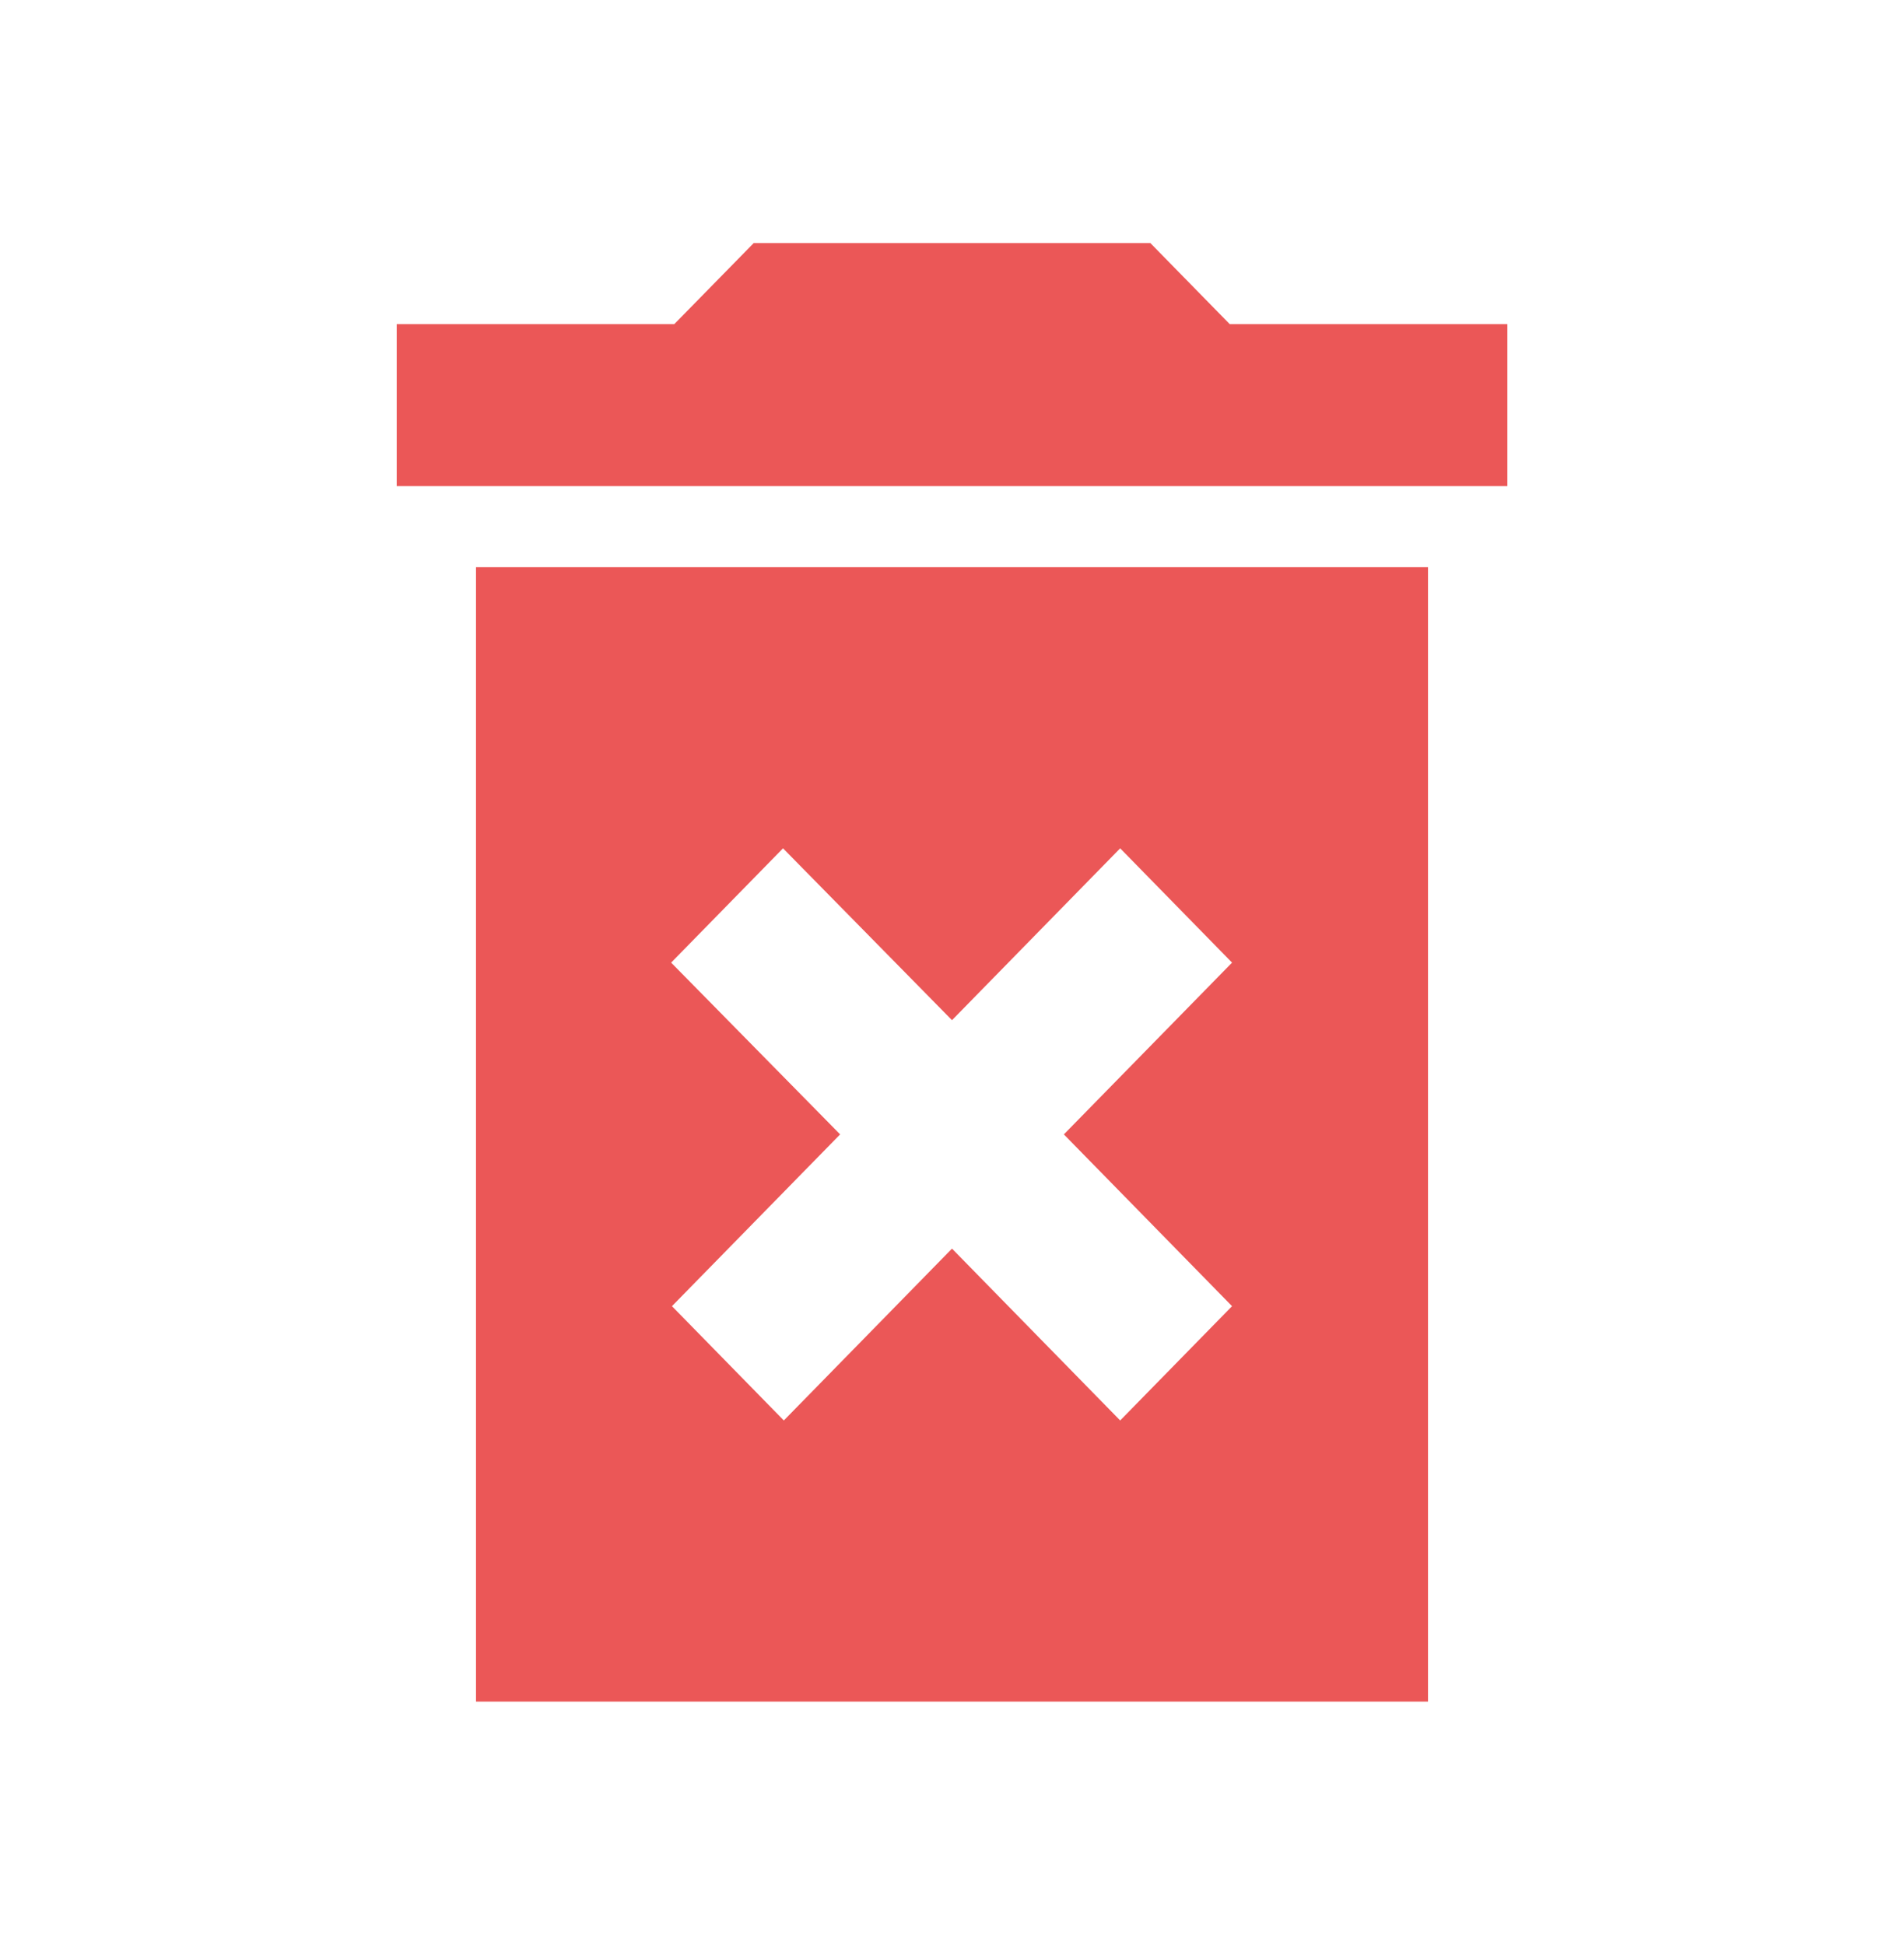 <svg width="25.836" height="26.39" viewBox="0 0 25.836 26.39" fill="none" xmlns="http://www.w3.org/2000/svg" xmlns:xlink="http://www.w3.org/1999/xlink">
    <desc>
        Created with Pixso.
    </desc>
    <defs>
        <clipPath id="clip135_665">
            <rect id="delete_forever" width="25.836" height="26.39" fill="white" fill-opacity="0"/>
        </clipPath>
    </defs>
    <g clip-path="url(#clip135_665)">
        <path id="Vector" d="M6.459 23.091L19.377 23.091L19.377 7.697L6.459 7.697L6.459 23.091ZM9.107 13.063L10.625 11.512L12.918 13.844L15.2 11.512L16.718 13.063L14.436 15.394L16.718 17.725L15.2 19.276L12.918 16.944L10.636 19.276L9.118 17.725L11.4 15.394L9.107 13.063ZM16.686 4.398L15.61 3.299L10.227 3.299L9.15 4.398L5.383 4.398L5.383 6.597L20.454 6.597L20.454 4.398L16.686 4.398Z" fill="#EB5757" fill-opacity="1" fill-rule="nonzero"/>
    </g>
</svg>
